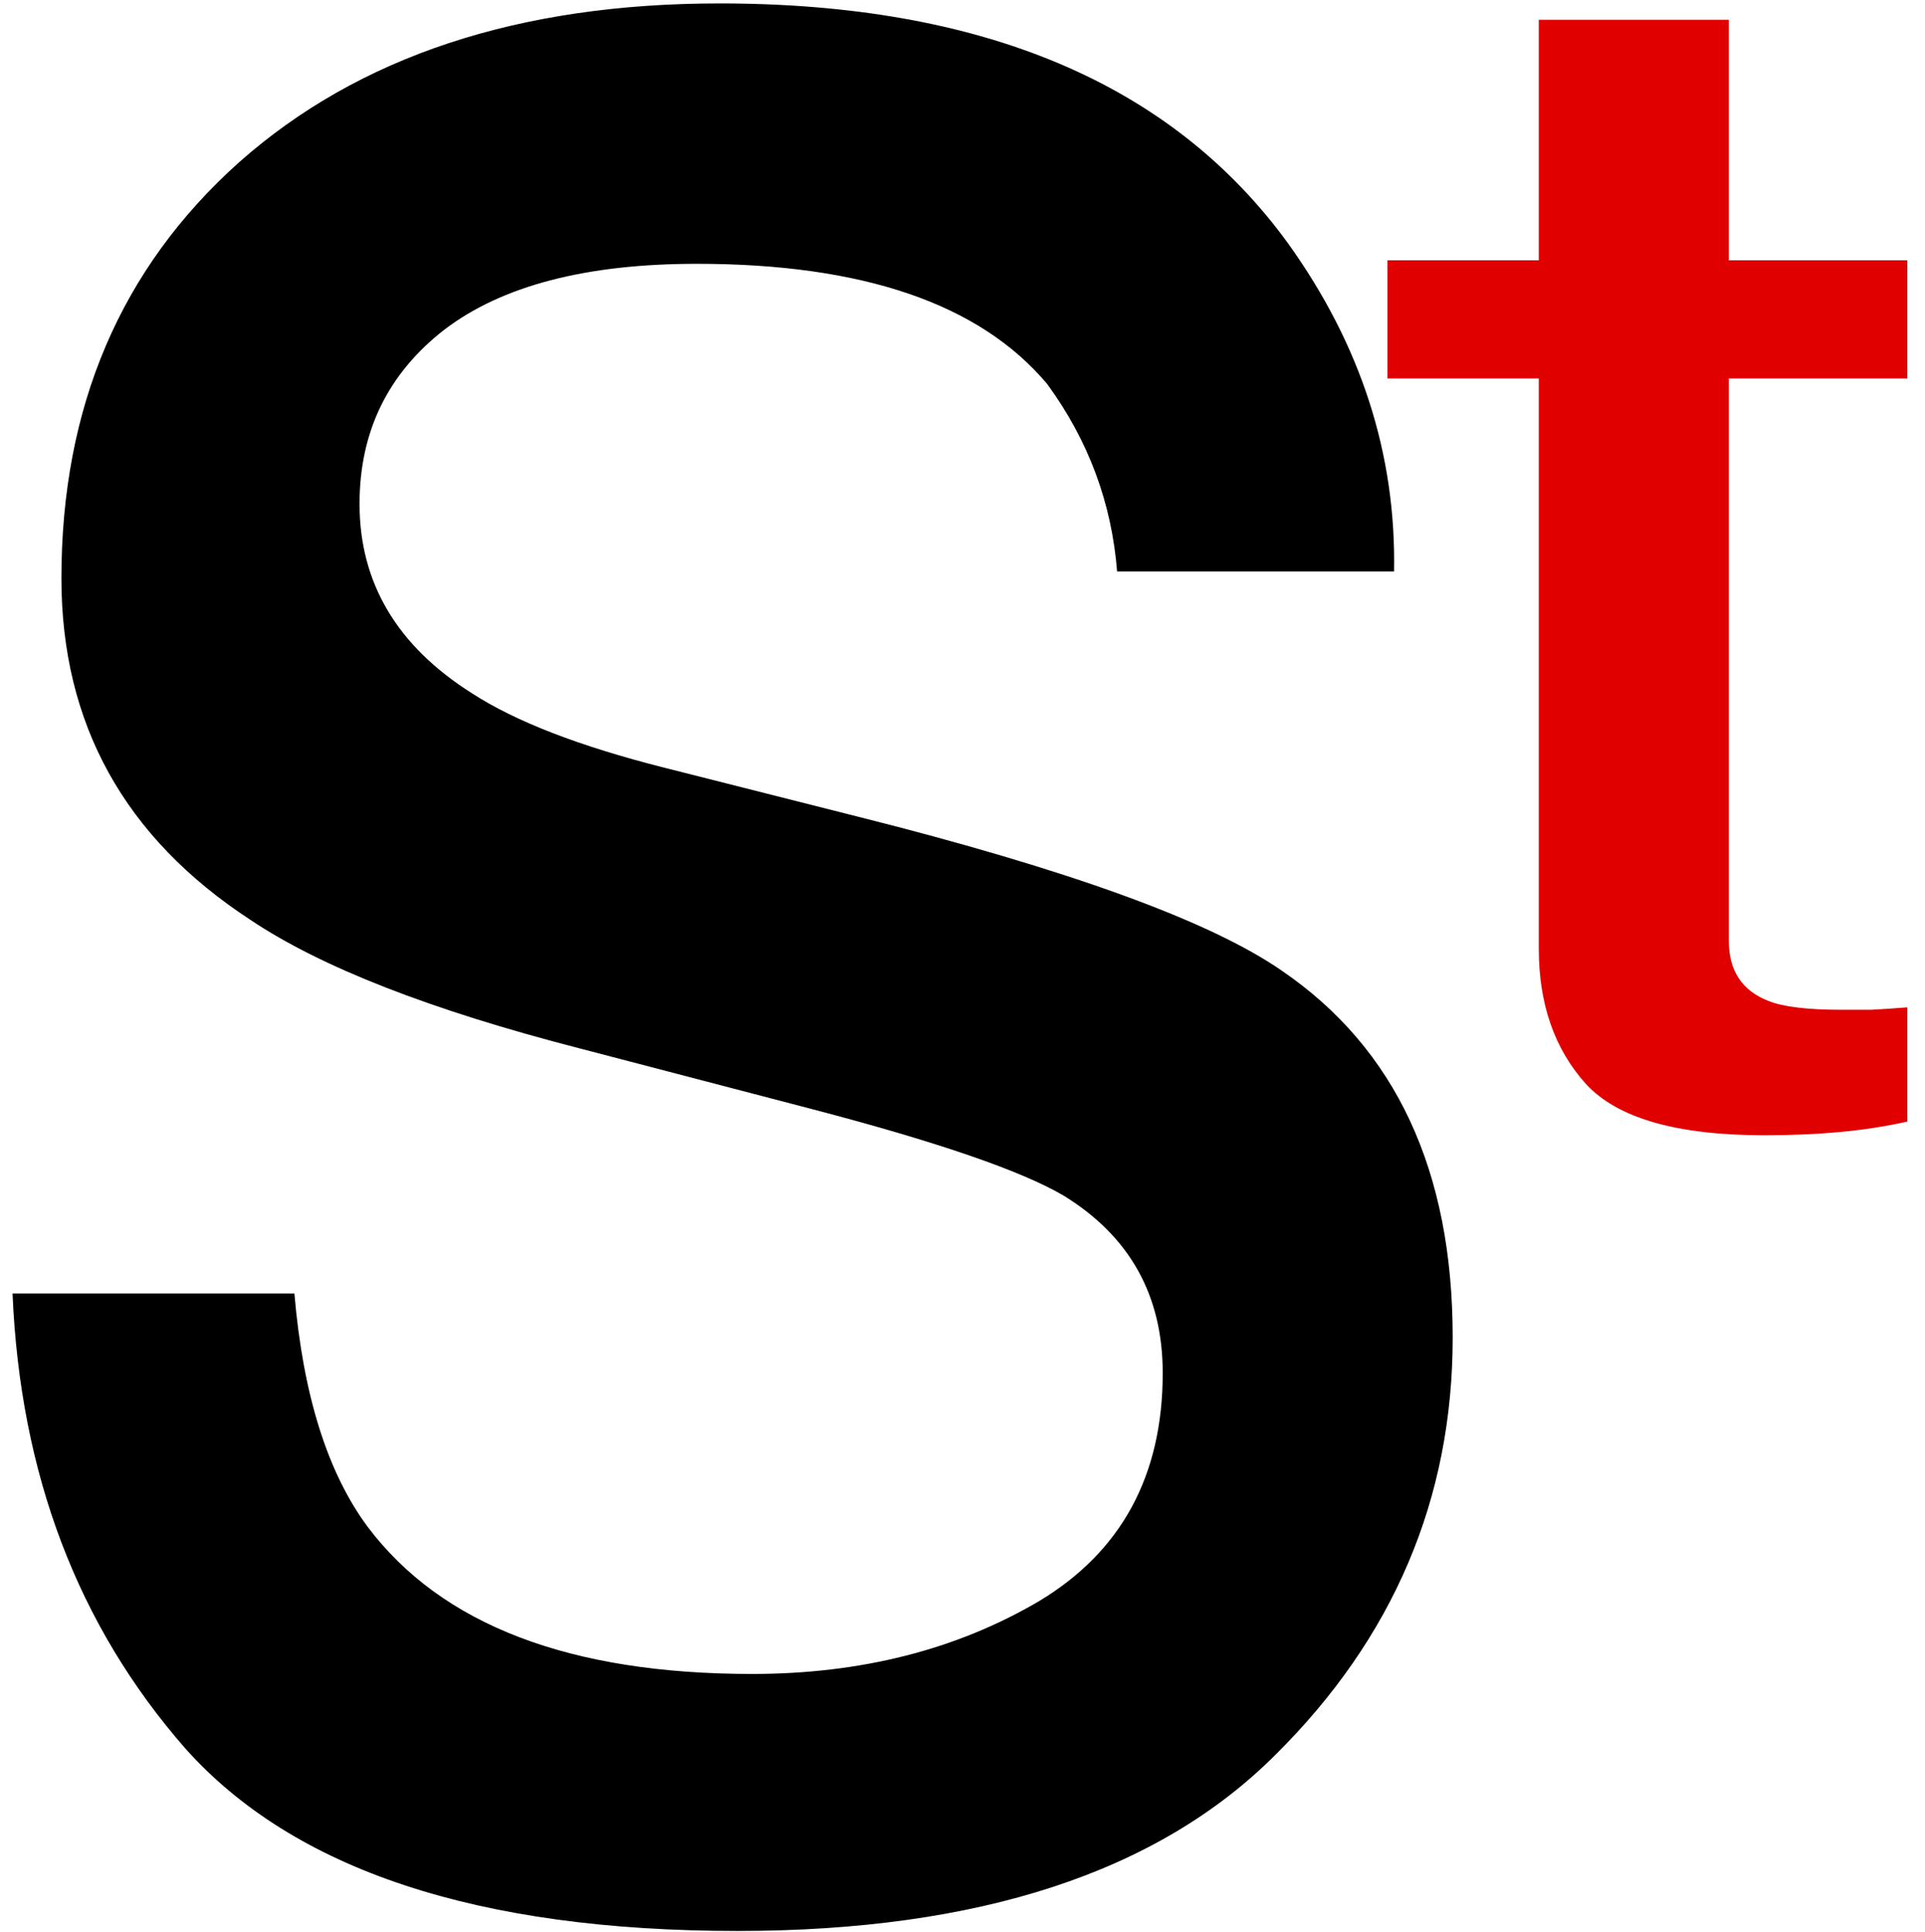 <?xml version="1.0" encoding="UTF-8" standalone="no"?>
<svg
   aria-hidden="true"
   role="img"
   class="iconify iconify--logos"
   width="31.88"
   height="32"
   preserveAspectRatio="xMidYMid meet"
   viewBox="0 0 256 257"
   version="1.1"
   id="svg6"
   sodipodi:docname="something.svg"
   inkscape:version="1.4 (e7c3feb1, 2024-10-09)"
   xmlns:inkscape="http://www.inkscape.org/namespaces/inkscape"
   xmlns:sodipodi="http://sodipodi.sourceforge.net/DTD/sodipodi-0.dtd"
   xmlns="http://www.w3.org/2000/svg"
   xmlns:svg="http://www.w3.org/2000/svg">
  <sodipodi:namedview
     id="namedview6"
     pagecolor="#ffffff"
     bordercolor="#000000"
     borderopacity="0.25"
     inkscape:showpageshadow="2"
     inkscape:pageopacity="0.0"
     inkscape:pagecheckerboard="0"
     inkscape:deskcolor="#d1d1d1"
     inkscape:zoom="6.0505646"
     inkscape:cx="7.4373225"
     inkscape:cy="26.030629"
     inkscape:window-width="1104"
     inkscape:window-height="888"
     inkscape:window-x="0"
     inkscape:window-y="38"
     inkscape:window-maximized="0"
     inkscape:current-layer="svg6" />
  <defs
     id="defs5">
    <linearGradient
       id="IconifyId1813088fe1fbc01fb466"
       x1="-.828%"
       x2="57.636%"
       y1="7.652%"
       y2="78.411%">
      <stop
         offset="0%"
         stop-color="#41D1FF"
         id="stop1" />
      <stop
         offset="100%"
         stop-color="#BD34FE"
         id="stop2" />
    </linearGradient>
    <linearGradient
       id="IconifyId1813088fe1fbc01fb467"
       x1="43.376%"
       x2="50.316%"
       y1="2.242%"
       y2="89.03%">
      <stop
         offset="0%"
         stop-color="#FFEA83"
         id="stop3" />
      <stop
         offset="8.333%"
         stop-color="#FFDD35"
         id="stop4" />
      <stop
         offset="100%"
         stop-color="#FFA800"
         id="stop5" />
    </linearGradient>
  </defs>
  <path
     style="font-size:451.081px;font-family:Helvetica;-inkscape-font-specification:Helvetica;fill:#e00000;stroke-width:20.8"
     d="m 204.648,2.632 h 25.273 V 34.614 h 23.746 v 15.723 h -23.746 v 74.766 q 0,5.99 5.277,8.022 2.916,1.177 9.721,1.177 1.805,0 3.888,0 2.083,-0.107 4.86,-0.321 v 15.189 q -4.305,0.963 -9.026,1.391 -4.583,0.428 -9.998,0.428 -17.497,0 -23.746,-6.846 -6.249,-6.953 -6.249,-17.97 V 50.337 h -20.135 v -15.723 h 20.135 z"
     id="text6-8"
     aria-label="t" />
  <path
     style="font-size:365.419px;font-family:Helvetica;-inkscape-font-specification:Helvetica;stroke-width:37.674"
     d="m 39.137,172.039 q 1.733,20.239 9.751,31.034 14.735,19.565 51.138,19.565 21.669,0 38.137,-9.67 16.468,-9.895 16.468,-30.359 0,-15.517 -13.218,-23.612 -8.451,-4.947 -33.37,-11.469 l -30.986,-8.096 Q 47.371,131.785 33.286,122.34 8.151,105.924 8.151,76.915 q 0,-34.182 23.619,-55.321 23.835,-21.139 63.922,-21.139 52.438,0 75.623,31.933 14.518,20.239 14.085,43.627 h -36.837 q -1.083,-13.718 -9.318,-24.962 -13.435,-15.967 -46.588,-15.967 -22.102,0 -33.586,8.77 -11.268,8.77 -11.268,23.163 0,15.742 14.951,25.187 8.667,5.622 25.569,9.895 l 25.786,6.522 q 42.037,10.569 56.338,20.464 22.752,15.517 22.752,48.799 0,32.158 -23.619,55.545 -23.402,23.388 -71.506,23.388 -51.788,0 -73.457,-24.287 Q 3.167,208.02 1.65,172.039 Z M 96.775,0.905 Z"
     id="text6"
     aria-label="s" />
</svg>
